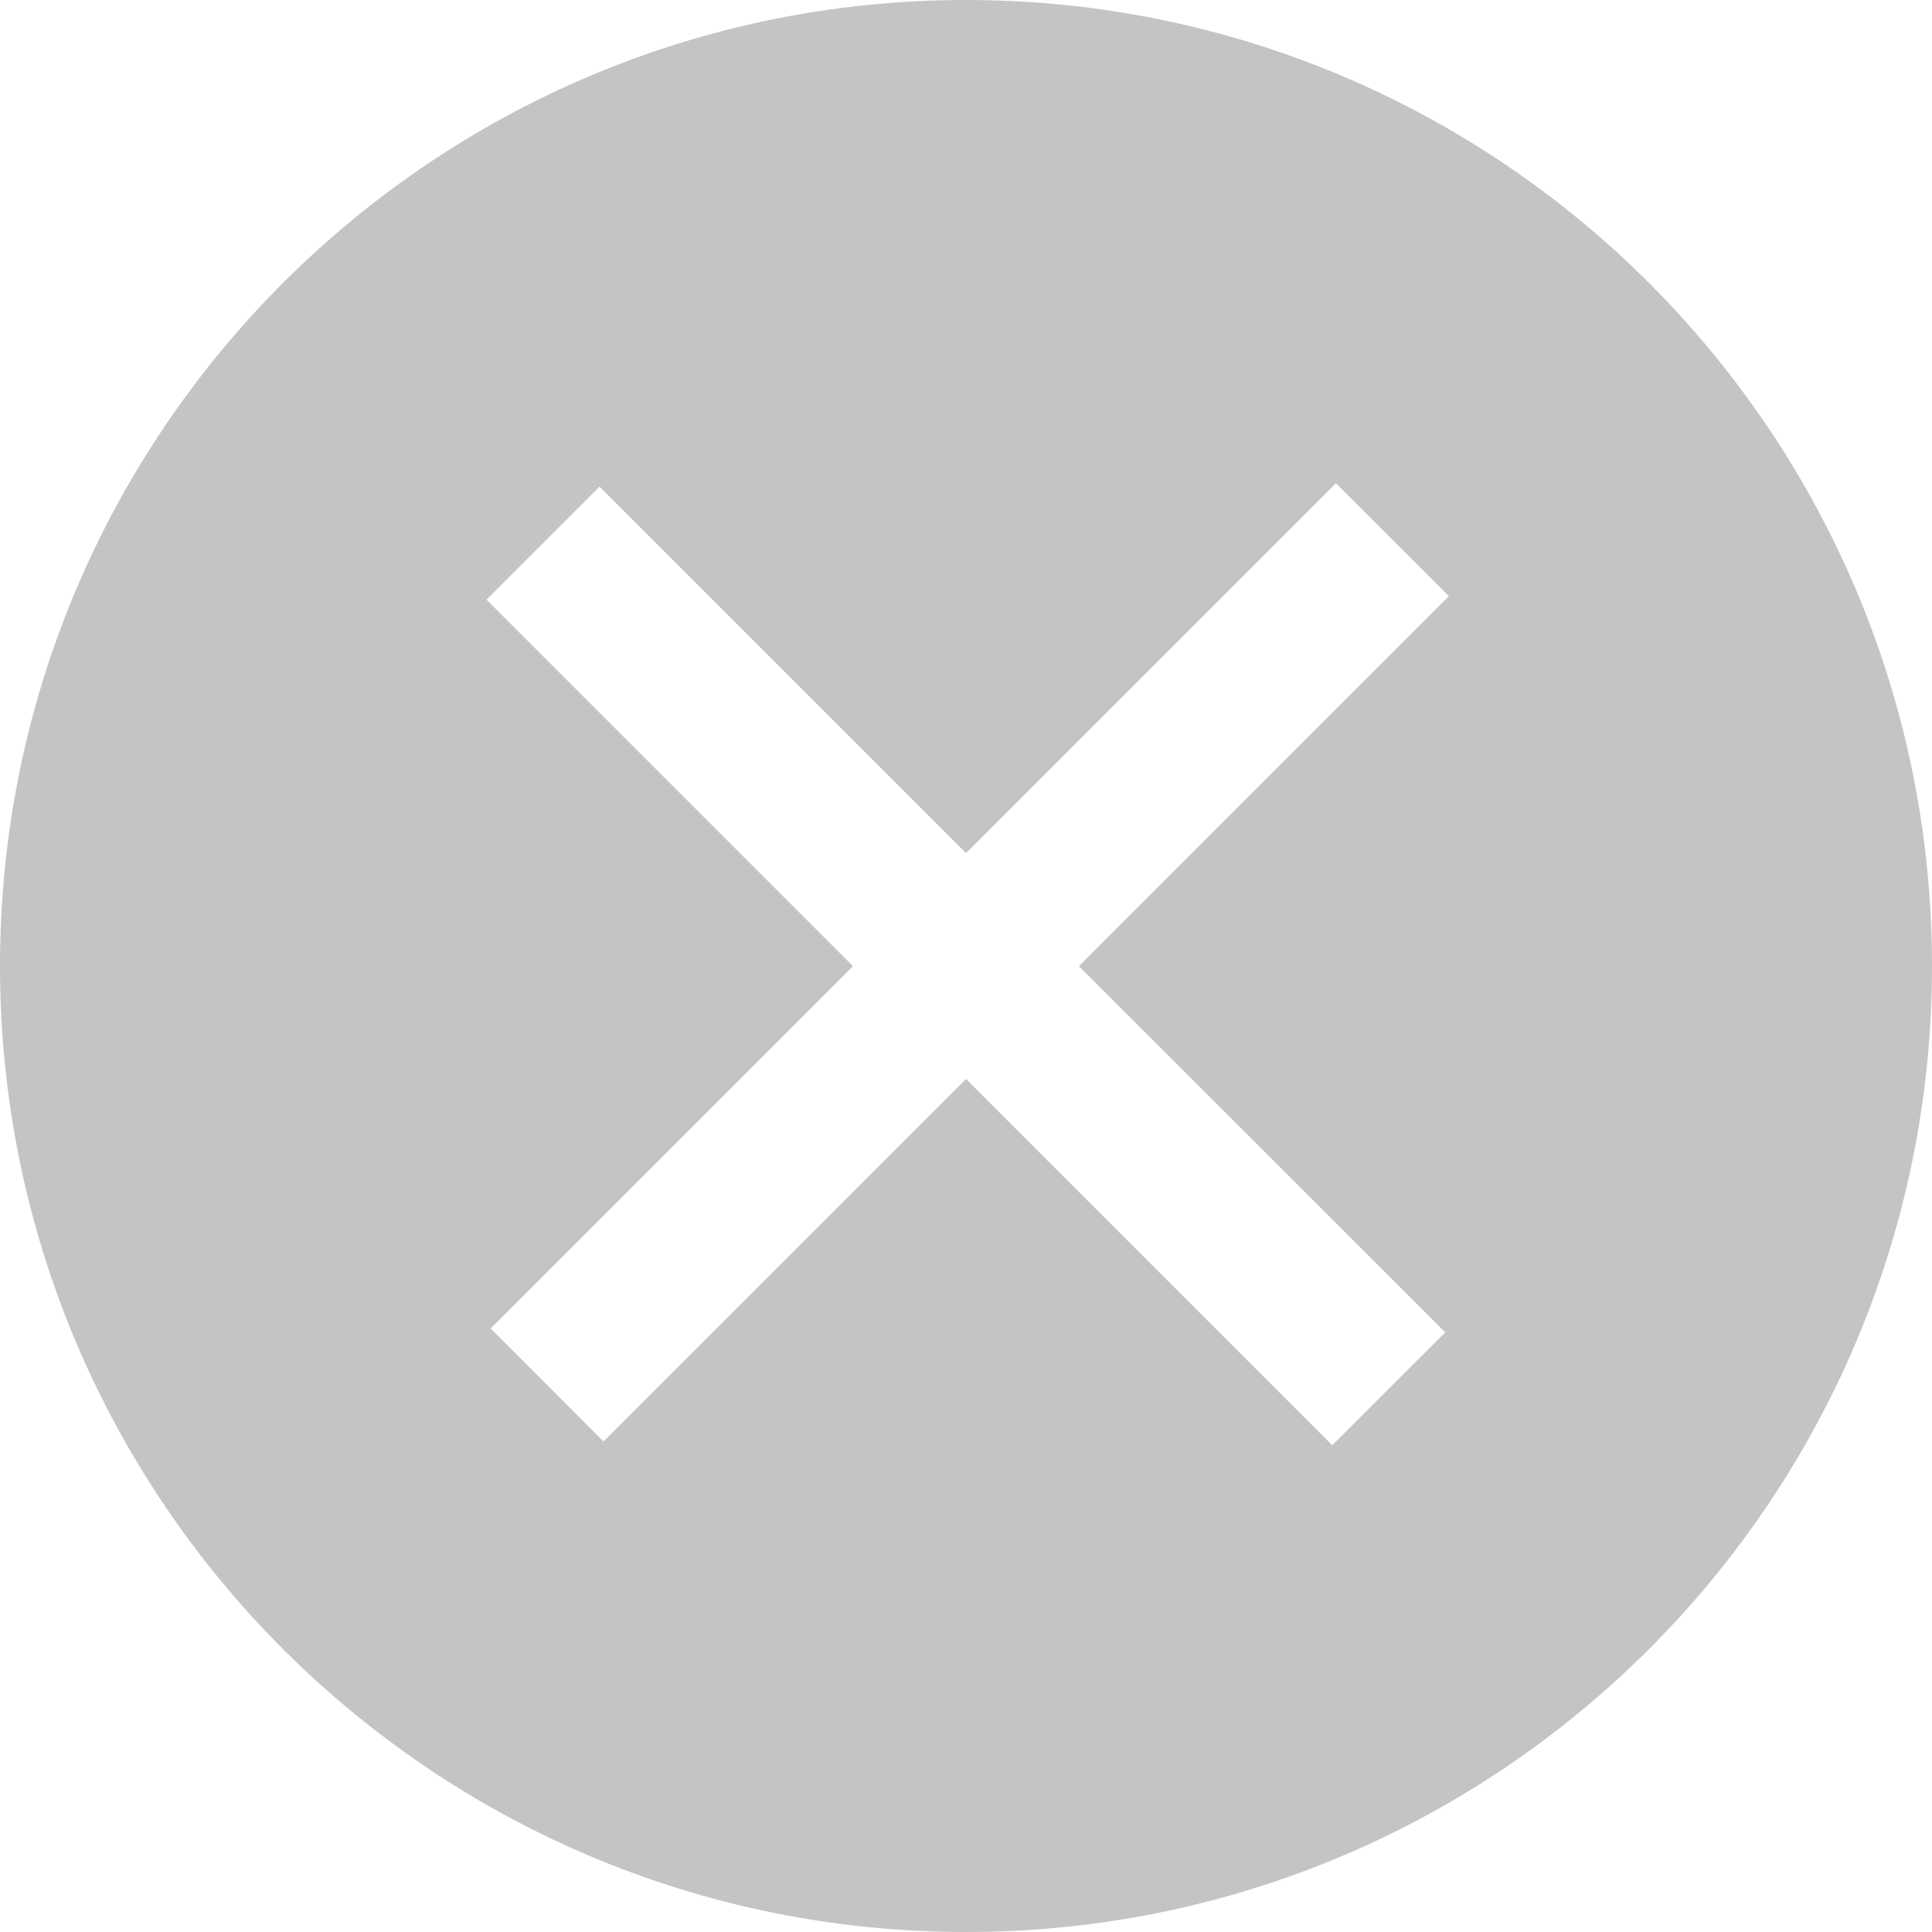 <!-- Copyright 2000-2021 JetBrains s.r.o. and contributors. Use of this source code is governed by the Apache 2.0 license that can be found in the LICENSE file. -->

<svg width="16" height="16" viewBox="0 0 16 16" fill="none" xmlns="http://www.w3.org/2000/svg">
<path fill-rule="evenodd" clip-rule="evenodd" d="M8 16C12.418 16 16 12.418 16 8C16 3.582 12.418 0 8 0C3.582 0 0 3.582 0 8C0 12.418 3.582 16 8 16ZM11.063 4.002L8 7.065L4.965 4.03L4.029 4.966L7.064 8.001L4.063 11.002L4.998 11.938L8 8.936L11.033 11.969L11.969 11.034L8.935 8.001L11.999 4.937L11.063 4.002Z" fill="#C4C4C4"/>
</svg>
